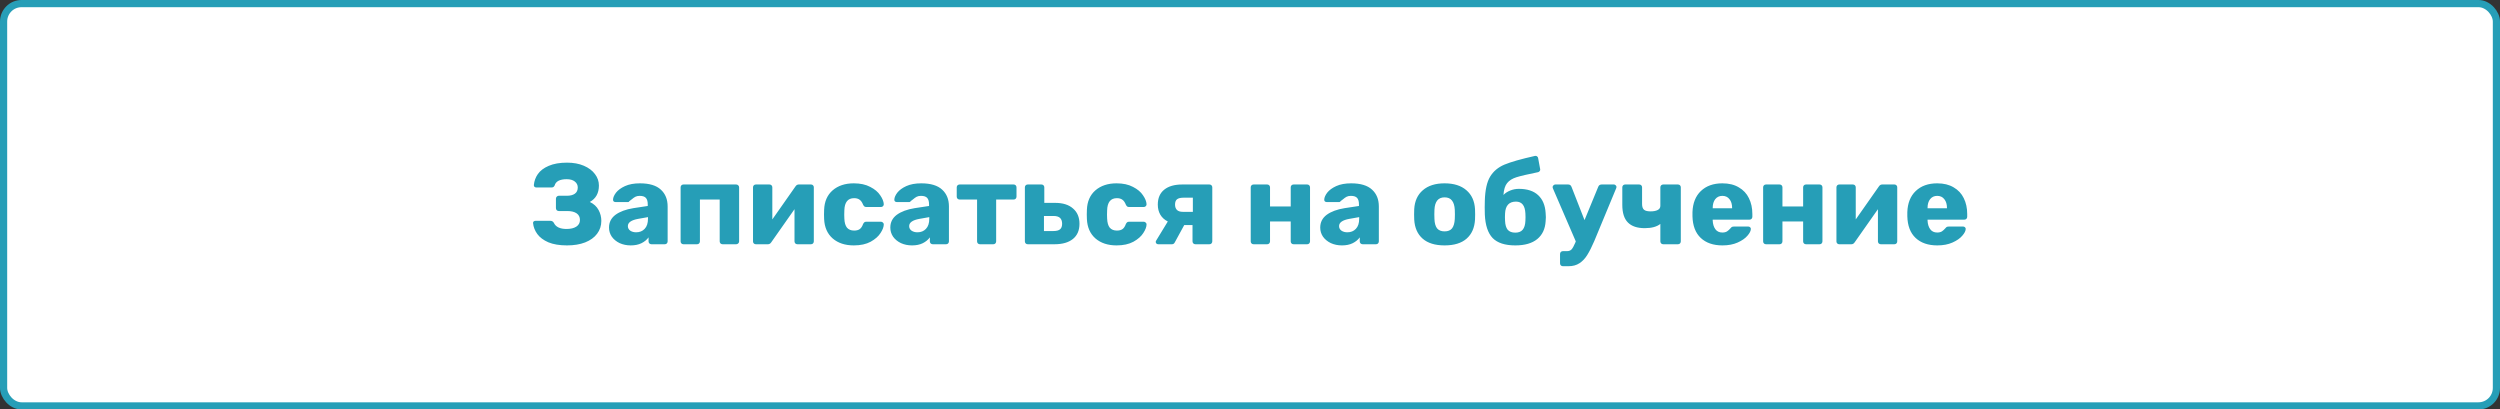 <svg width="348" height="57" viewBox="0 0 348 57" fill="none" xmlns="http://www.w3.org/2000/svg">
<rect x="0" y="0" width="348" height="57" fill="#333333" stroke="none"/>
<rect x="0.5" y="0.5" width="347" height="56" rx="2.5" fill="white"/>
<path d="M78.921 34.16C77.887 34.16 77.023 34.016 76.329 33.728C75.647 33.429 75.135 33.045 74.793 32.576C74.452 32.107 74.255 31.6 74.201 31.056V31.024C74.201 30.939 74.233 30.869 74.297 30.816C74.372 30.763 74.457 30.736 74.553 30.736H76.601C76.825 30.736 76.991 30.832 77.097 31.024C77.364 31.589 77.951 31.872 78.857 31.872C79.433 31.872 79.887 31.765 80.217 31.552C80.559 31.328 80.729 31.019 80.729 30.624C80.729 30.219 80.575 29.909 80.265 29.696C79.956 29.483 79.524 29.376 78.969 29.376H77.785C77.679 29.376 77.583 29.339 77.497 29.264C77.423 29.179 77.385 29.077 77.385 28.96V27.664C77.385 27.547 77.423 27.451 77.497 27.376C77.583 27.291 77.679 27.248 77.785 27.248H78.937C79.396 27.248 79.759 27.152 80.025 26.96C80.292 26.768 80.425 26.48 80.425 26.096C80.425 25.755 80.287 25.477 80.009 25.264C79.743 25.051 79.364 24.944 78.873 24.944C78.404 24.944 78.025 25.019 77.737 25.168C77.46 25.317 77.284 25.531 77.209 25.808C77.156 25.915 77.097 25.989 77.033 26.032C76.969 26.075 76.879 26.096 76.761 26.096H74.649C74.553 26.096 74.468 26.064 74.393 26C74.329 25.925 74.303 25.84 74.313 25.744C74.367 25.189 74.553 24.683 74.873 24.224C75.204 23.755 75.705 23.376 76.377 23.088C77.06 22.789 77.913 22.64 78.937 22.64C79.823 22.64 80.601 22.784 81.273 23.072C81.945 23.36 82.463 23.749 82.825 24.24C83.188 24.72 83.369 25.248 83.369 25.824C83.369 26.88 82.948 27.643 82.105 28.112C82.66 28.379 83.065 28.752 83.321 29.232C83.577 29.701 83.705 30.208 83.705 30.752C83.705 31.424 83.508 32.021 83.113 32.544C82.729 33.056 82.175 33.456 81.449 33.744C80.735 34.021 79.892 34.16 78.921 34.16ZM87.799 34.16C87.234 34.16 86.717 34.053 86.247 33.84C85.789 33.616 85.426 33.317 85.159 32.944C84.903 32.56 84.775 32.139 84.775 31.68C84.775 30.944 85.074 30.352 85.671 29.904C86.279 29.456 87.111 29.147 88.167 28.976L90.167 28.672V28.448C90.167 28.043 90.082 27.744 89.911 27.552C89.741 27.36 89.453 27.264 89.047 27.264C88.802 27.264 88.599 27.307 88.439 27.392C88.279 27.477 88.114 27.595 87.943 27.744C87.794 27.872 87.682 27.957 87.607 28C87.575 28.085 87.517 28.128 87.431 28.128H85.687C85.581 28.128 85.49 28.096 85.415 28.032C85.351 27.957 85.325 27.872 85.335 27.776C85.346 27.488 85.485 27.168 85.751 26.816C86.029 26.464 86.445 26.16 86.999 25.904C87.565 25.648 88.258 25.52 89.079 25.52C90.391 25.52 91.362 25.813 91.991 26.4C92.621 26.976 92.935 27.755 92.935 28.736V33.6C92.935 33.707 92.898 33.803 92.823 33.888C92.749 33.963 92.653 34 92.535 34H90.679C90.573 34 90.477 33.963 90.391 33.888C90.317 33.803 90.279 33.707 90.279 33.6V33.04C90.045 33.371 89.714 33.643 89.287 33.856C88.871 34.059 88.375 34.16 87.799 34.16ZM88.551 32.336C89.042 32.336 89.437 32.176 89.735 31.856C90.045 31.536 90.199 31.067 90.199 30.448V30.224L88.839 30.464C87.879 30.635 87.399 30.971 87.399 31.472C87.399 31.739 87.511 31.952 87.735 32.112C87.959 32.261 88.231 32.336 88.551 32.336ZM95.141 34C95.023 34 94.927 33.963 94.853 33.888C94.778 33.813 94.741 33.717 94.741 33.6V26.08C94.741 25.963 94.778 25.867 94.853 25.792C94.927 25.717 95.023 25.68 95.141 25.68H102.469C102.586 25.68 102.682 25.717 102.757 25.792C102.842 25.867 102.885 25.963 102.885 26.08V33.6C102.885 33.717 102.842 33.813 102.757 33.888C102.682 33.963 102.586 34 102.469 34H100.581C100.474 34 100.378 33.963 100.293 33.888C100.218 33.803 100.181 33.707 100.181 33.6V27.776H97.429V33.6C97.429 33.707 97.391 33.803 97.317 33.888C97.242 33.963 97.146 34 97.029 34H95.141ZM112.899 25.68C113.006 25.68 113.096 25.717 113.171 25.792C113.246 25.867 113.283 25.957 113.283 26.064V33.6C113.283 33.707 113.246 33.803 113.171 33.888C113.096 33.963 113 34 112.883 34H110.995C110.888 34 110.792 33.963 110.707 33.888C110.632 33.803 110.595 33.707 110.595 33.6V29.12L107.347 33.744C107.23 33.915 107.08 34 106.899 34H105.203C105.096 34 105.006 33.963 104.931 33.888C104.856 33.813 104.819 33.723 104.819 33.616V26.08C104.819 25.963 104.856 25.867 104.931 25.792C105.006 25.717 105.102 25.68 105.219 25.68H107.107C107.224 25.68 107.32 25.717 107.395 25.792C107.47 25.867 107.507 25.963 107.507 26.08V30.544L110.739 25.936C110.856 25.765 111.006 25.68 111.187 25.68H112.899ZM118.846 34.16C117.641 34.16 116.665 33.84 115.918 33.2C115.171 32.549 114.771 31.648 114.718 30.496L114.702 29.856L114.718 29.2C114.761 28.048 115.155 27.147 115.902 26.496C116.659 25.845 117.641 25.52 118.846 25.52C119.753 25.52 120.515 25.685 121.134 26.016C121.763 26.336 122.227 26.725 122.526 27.184C122.835 27.632 123.001 28.043 123.022 28.416C123.033 28.523 122.995 28.619 122.91 28.704C122.835 28.779 122.739 28.816 122.622 28.816H120.59C120.473 28.816 120.382 28.789 120.318 28.736C120.254 28.683 120.195 28.603 120.142 28.496C120.014 28.165 119.849 27.931 119.646 27.792C119.454 27.653 119.203 27.584 118.894 27.584C118.019 27.584 117.566 28.149 117.534 29.28L117.518 29.888L117.534 30.416C117.555 30.992 117.678 31.419 117.902 31.696C118.137 31.963 118.467 32.096 118.894 32.096C119.225 32.096 119.486 32.027 119.678 31.888C119.87 31.749 120.025 31.515 120.142 31.184C120.195 31.077 120.254 30.997 120.318 30.944C120.382 30.891 120.473 30.864 120.59 30.864H122.622C122.729 30.864 122.819 30.901 122.894 30.976C122.979 31.04 123.022 31.125 123.022 31.232C123.022 31.573 122.873 31.973 122.574 32.432C122.286 32.891 121.827 33.296 121.198 33.648C120.569 33.989 119.785 34.16 118.846 34.16ZM126.956 34.16C126.39 34.16 125.873 34.053 125.404 33.84C124.945 33.616 124.582 33.317 124.316 32.944C124.06 32.56 123.932 32.139 123.932 31.68C123.932 30.944 124.23 30.352 124.828 29.904C125.436 29.456 126.268 29.147 127.324 28.976L129.324 28.672V28.448C129.324 28.043 129.238 27.744 129.068 27.552C128.897 27.36 128.609 27.264 128.204 27.264C127.958 27.264 127.756 27.307 127.596 27.392C127.436 27.477 127.27 27.595 127.1 27.744C126.95 27.872 126.838 27.957 126.764 28C126.732 28.085 126.673 28.128 126.588 28.128H124.844C124.737 28.128 124.646 28.096 124.572 28.032C124.508 27.957 124.481 27.872 124.492 27.776C124.502 27.488 124.641 27.168 124.908 26.816C125.185 26.464 125.601 26.16 126.156 25.904C126.721 25.648 127.414 25.52 128.236 25.52C129.548 25.52 130.518 25.813 131.148 26.4C131.777 26.976 132.092 27.755 132.092 28.736V33.6C132.092 33.707 132.054 33.803 131.98 33.888C131.905 33.963 131.809 34 131.692 34H129.836C129.729 34 129.633 33.963 129.548 33.888C129.473 33.803 129.436 33.707 129.436 33.6V33.04C129.201 33.371 128.87 33.643 128.444 33.856C128.028 34.059 127.532 34.16 126.956 34.16ZM127.708 32.336C128.198 32.336 128.593 32.176 128.892 31.856C129.201 31.536 129.356 31.067 129.356 30.448V30.224L127.996 30.464C127.036 30.635 126.556 30.971 126.556 31.472C126.556 31.739 126.668 31.952 126.892 32.112C127.116 32.261 127.388 32.336 127.708 32.336ZM136.409 34C136.302 34 136.206 33.963 136.121 33.888C136.046 33.803 136.009 33.707 136.009 33.6V27.776H133.577C133.47 27.776 133.374 27.739 133.289 27.664C133.214 27.579 133.177 27.483 133.177 27.376V26.08C133.177 25.963 133.214 25.867 133.289 25.792C133.374 25.717 133.47 25.68 133.577 25.68H141.097C141.214 25.68 141.31 25.717 141.385 25.792C141.46 25.867 141.497 25.963 141.497 26.08V27.376C141.497 27.483 141.46 27.579 141.385 27.664C141.31 27.739 141.214 27.776 141.097 27.776H138.665V33.6C138.665 33.707 138.628 33.803 138.553 33.888C138.478 33.963 138.382 34 138.265 34H136.409ZM143.063 34C142.945 34 142.849 33.963 142.775 33.888C142.7 33.813 142.663 33.717 142.663 33.6V26.08C142.663 25.963 142.7 25.867 142.775 25.792C142.849 25.717 142.945 25.68 143.063 25.68H144.967C145.084 25.68 145.18 25.717 145.255 25.792C145.329 25.867 145.367 25.963 145.367 26.08V28.24H146.887C147.953 28.24 148.78 28.501 149.367 29.024C149.964 29.536 150.263 30.245 150.263 31.152C150.263 32.069 149.959 32.773 149.351 33.264C148.743 33.755 147.889 34 146.791 34H143.063ZM146.647 32.16C147.063 32.16 147.367 32.08 147.559 31.92C147.751 31.76 147.847 31.504 147.847 31.152C147.847 30.789 147.751 30.517 147.559 30.336C147.367 30.155 147.063 30.064 146.647 30.064H145.319V32.16H146.647ZM155.424 34.16C154.219 34.16 153.243 33.84 152.496 33.2C151.75 32.549 151.35 31.648 151.296 30.496L151.28 29.856L151.296 29.2C151.339 28.048 151.734 27.147 152.48 26.496C153.238 25.845 154.219 25.52 155.424 25.52C156.331 25.52 157.094 25.685 157.712 26.016C158.342 26.336 158.806 26.725 159.104 27.184C159.414 27.632 159.579 28.043 159.6 28.416C159.611 28.523 159.574 28.619 159.488 28.704C159.414 28.779 159.318 28.816 159.2 28.816H157.168C157.051 28.816 156.96 28.789 156.896 28.736C156.832 28.683 156.774 28.603 156.72 28.496C156.592 28.165 156.427 27.931 156.224 27.792C156.032 27.653 155.782 27.584 155.472 27.584C154.598 27.584 154.144 28.149 154.112 29.28L154.096 29.888L154.112 30.416C154.134 30.992 154.256 31.419 154.48 31.696C154.715 31.963 155.046 32.096 155.472 32.096C155.803 32.096 156.064 32.027 156.256 31.888C156.448 31.749 156.603 31.515 156.72 31.184C156.774 31.077 156.832 30.997 156.896 30.944C156.96 30.891 157.051 30.864 157.168 30.864H159.2C159.307 30.864 159.398 30.901 159.472 30.976C159.558 31.04 159.6 31.125 159.6 31.232C159.6 31.573 159.451 31.973 159.152 32.432C158.864 32.891 158.406 33.296 157.776 33.648C157.147 33.989 156.363 34.16 155.424 34.16ZM168.35 25.68C168.467 25.68 168.563 25.717 168.638 25.792C168.712 25.867 168.75 25.963 168.75 26.08V33.6C168.75 33.707 168.712 33.803 168.638 33.888C168.563 33.963 168.467 34 168.35 34H166.398C166.291 34 166.195 33.963 166.11 33.888C166.035 33.803 165.998 33.707 165.998 33.6V31.328H164.846L163.518 33.76C163.432 33.92 163.304 34 163.134 34H161.23C161.123 34 161.038 33.968 160.974 33.904C160.91 33.84 160.878 33.765 160.878 33.68C160.878 33.595 160.904 33.52 160.958 33.456L162.558 30.832C162.099 30.597 161.752 30.283 161.518 29.888C161.283 29.483 161.166 29.013 161.166 28.48C161.166 27.573 161.464 26.88 162.062 26.4C162.659 25.92 163.496 25.68 164.574 25.68H168.35ZM166.046 27.52H164.718C164.323 27.52 164.03 27.595 163.838 27.744C163.656 27.893 163.566 28.139 163.566 28.48C163.566 28.8 163.656 29.051 163.838 29.232C164.019 29.403 164.291 29.488 164.654 29.488H166.046V27.52ZM174.5 34C174.383 34 174.287 33.963 174.212 33.888C174.138 33.813 174.1 33.717 174.1 33.6V26.08C174.1 25.963 174.138 25.867 174.212 25.792C174.287 25.717 174.383 25.68 174.5 25.68H176.388C176.506 25.68 176.602 25.717 176.676 25.792C176.751 25.867 176.788 25.963 176.788 26.08V28.736H179.668V26.08C179.668 25.963 179.706 25.867 179.78 25.792C179.855 25.717 179.951 25.68 180.068 25.68H181.956C182.074 25.68 182.17 25.717 182.244 25.792C182.319 25.867 182.356 25.963 182.356 26.08V33.6C182.356 33.707 182.319 33.803 182.244 33.888C182.17 33.963 182.074 34 181.956 34H180.068C179.951 34 179.855 33.963 179.78 33.888C179.706 33.813 179.668 33.717 179.668 33.6V30.832H176.788V33.6C176.788 33.707 176.751 33.803 176.676 33.888C176.602 33.963 176.506 34 176.388 34H174.5ZM186.799 34.16C186.234 34.16 185.717 34.053 185.247 33.84C184.789 33.616 184.426 33.317 184.159 32.944C183.903 32.56 183.775 32.139 183.775 31.68C183.775 30.944 184.074 30.352 184.671 29.904C185.279 29.456 186.111 29.147 187.167 28.976L189.167 28.672V28.448C189.167 28.043 189.082 27.744 188.911 27.552C188.741 27.36 188.453 27.264 188.047 27.264C187.802 27.264 187.599 27.307 187.439 27.392C187.279 27.477 187.114 27.595 186.943 27.744C186.794 27.872 186.682 27.957 186.607 28C186.575 28.085 186.517 28.128 186.431 28.128H184.687C184.581 28.128 184.49 28.096 184.415 28.032C184.351 27.957 184.325 27.872 184.335 27.776C184.346 27.488 184.485 27.168 184.751 26.816C185.029 26.464 185.445 26.16 185.999 25.904C186.565 25.648 187.258 25.52 188.079 25.52C189.391 25.52 190.362 25.813 190.991 26.4C191.621 26.976 191.935 27.755 191.935 28.736V33.6C191.935 33.707 191.898 33.803 191.823 33.888C191.749 33.963 191.653 34 191.535 34H189.679C189.573 34 189.477 33.963 189.391 33.888C189.317 33.803 189.279 33.707 189.279 33.6V33.04C189.045 33.371 188.714 33.643 188.287 33.856C187.871 34.059 187.375 34.16 186.799 34.16ZM187.551 32.336C188.042 32.336 188.437 32.176 188.735 31.856C189.045 31.536 189.199 31.067 189.199 30.448V30.224L187.839 30.464C186.879 30.635 186.399 30.971 186.399 31.472C186.399 31.739 186.511 31.952 186.735 32.112C186.959 32.261 187.231 32.336 187.551 32.336ZM201.083 34.16C199.76 34.16 198.742 33.845 198.027 33.216C197.312 32.587 196.923 31.701 196.859 30.56C196.848 30.421 196.843 30.181 196.843 29.84C196.843 29.499 196.848 29.259 196.859 29.12C196.923 27.989 197.323 27.109 198.059 26.48C198.795 25.84 199.803 25.52 201.083 25.52C202.374 25.52 203.387 25.84 204.123 26.48C204.859 27.109 205.259 27.989 205.323 29.12C205.334 29.259 205.339 29.499 205.339 29.84C205.339 30.181 205.334 30.421 205.323 30.56C205.259 31.701 204.87 32.587 204.155 33.216C203.44 33.845 202.416 34.16 201.083 34.16ZM201.083 32.208C201.552 32.208 201.899 32.069 202.123 31.792C202.347 31.504 202.475 31.067 202.507 30.48C202.518 30.373 202.523 30.16 202.523 29.84C202.523 29.52 202.518 29.307 202.507 29.2C202.475 28.624 202.342 28.192 202.107 27.904C201.883 27.616 201.542 27.472 201.083 27.472C200.198 27.472 199.728 28.048 199.675 29.2L199.659 29.84L199.675 30.48C199.696 31.067 199.819 31.504 200.043 31.792C200.278 32.069 200.624 32.208 201.083 32.208ZM215.152 29.648C215.174 29.904 215.184 30.101 215.184 30.24C215.184 30.379 215.174 30.565 215.152 30.8C215.088 31.867 214.699 32.693 213.984 33.28C213.27 33.867 212.251 34.16 210.928 34.16C209.499 34.16 208.448 33.819 207.776 33.136C207.115 32.443 206.752 31.349 206.688 29.856L206.672 28.88L206.688 27.92C206.731 26.448 206.976 25.339 207.424 24.592C207.872 23.845 208.539 23.285 209.424 22.912C210.32 22.539 211.723 22.139 213.632 21.712C213.664 21.701 213.696 21.696 213.728 21.696C213.814 21.696 213.888 21.717 213.952 21.76C214.048 21.824 214.102 21.915 214.112 22.032L214.384 23.504L214.4 23.6C214.4 23.696 214.368 23.776 214.304 23.84C214.251 23.904 214.182 23.947 214.096 23.968C212.667 24.256 211.664 24.491 211.088 24.672C210.512 24.853 210.08 25.125 209.792 25.488C209.504 25.84 209.334 26.389 209.28 27.136C209.526 26.88 209.835 26.677 210.208 26.528C210.592 26.368 210.998 26.288 211.424 26.288C212.587 26.288 213.483 26.581 214.112 27.168C214.742 27.755 215.088 28.581 215.152 29.648ZM212.336 30.736C212.347 30.651 212.352 30.485 212.352 30.24C212.352 29.984 212.347 29.808 212.336 29.712C212.283 28.613 211.846 28.064 211.024 28.064C210.064 28.064 209.558 28.613 209.504 29.712L209.488 30.24L209.504 30.736C209.526 31.291 209.648 31.707 209.872 31.984C210.107 32.251 210.459 32.384 210.928 32.384C211.387 32.384 211.728 32.251 211.952 31.984C212.187 31.707 212.315 31.291 212.336 30.736ZM224.661 25.68C224.757 25.68 224.837 25.717 224.901 25.792C224.975 25.856 225.013 25.931 225.013 26.016C225.013 26.091 224.997 26.16 224.965 26.224L221.925 33.552C221.583 34.352 221.258 34.997 220.949 35.488C220.65 35.979 220.287 36.363 219.861 36.64C219.445 36.917 218.938 37.056 218.341 37.056H217.557C217.439 37.056 217.343 37.019 217.269 36.944C217.194 36.869 217.157 36.773 217.157 36.656V35.36C217.157 35.243 217.194 35.147 217.269 35.072C217.343 34.997 217.439 34.96 217.557 34.96H218.117C218.394 34.96 218.607 34.88 218.757 34.72C218.906 34.56 219.077 34.256 219.269 33.808L219.349 33.6L216.165 26.224C216.133 26.139 216.117 26.075 216.117 26.032C216.138 25.936 216.181 25.856 216.245 25.792C216.319 25.717 216.405 25.68 216.501 25.68H218.293C218.517 25.68 218.671 25.792 218.757 26.016L220.565 30.64L222.469 26.016C222.554 25.792 222.714 25.68 222.949 25.68H224.661ZM231.521 34C231.414 34 231.318 33.963 231.233 33.888C231.158 33.803 231.121 33.707 231.121 33.6V31.168C230.63 31.563 229.905 31.76 228.945 31.76C227.91 31.76 227.132 31.499 226.609 30.976C226.086 30.453 225.825 29.637 225.825 28.528V26.08C225.825 25.963 225.862 25.867 225.937 25.792C226.012 25.717 226.108 25.68 226.225 25.68H228.177C228.294 25.68 228.39 25.717 228.465 25.792C228.54 25.867 228.577 25.963 228.577 26.08V28.4C228.577 28.773 228.668 29.04 228.849 29.2C229.03 29.349 229.334 29.424 229.761 29.424C230.177 29.424 230.508 29.36 230.753 29.232C230.998 29.104 231.121 28.912 231.121 28.656V26.08C231.121 25.963 231.158 25.867 231.233 25.792C231.318 25.717 231.414 25.68 231.521 25.68H233.569C233.686 25.68 233.782 25.717 233.857 25.792C233.932 25.867 233.969 25.963 233.969 26.08V33.6C233.969 33.707 233.932 33.803 233.857 33.888C233.782 33.963 233.686 34 233.569 34H231.521ZM239.768 34.16C238.488 34.16 237.48 33.813 236.744 33.12C236.008 32.427 235.624 31.419 235.592 30.096V29.536C235.635 28.277 236.024 27.296 236.76 26.592C237.507 25.877 238.504 25.52 239.752 25.52C240.659 25.52 241.422 25.707 242.04 26.08C242.67 26.443 243.139 26.944 243.448 27.584C243.768 28.224 243.928 28.96 243.928 29.792V30.176C243.928 30.283 243.891 30.379 243.816 30.464C243.742 30.539 243.646 30.576 243.528 30.576H238.408V30.688C238.43 31.189 238.552 31.595 238.776 31.904C239 32.213 239.326 32.368 239.752 32.368C240.019 32.368 240.238 32.315 240.408 32.208C240.579 32.091 240.734 31.952 240.872 31.792C240.968 31.675 241.043 31.605 241.096 31.584C241.16 31.552 241.256 31.536 241.384 31.536H243.368C243.464 31.536 243.544 31.568 243.608 31.632C243.683 31.685 243.72 31.76 243.72 31.856C243.72 32.133 243.56 32.453 243.24 32.816C242.931 33.179 242.478 33.493 241.88 33.76C241.283 34.027 240.579 34.16 239.768 34.16ZM241.112 28.992V28.96C241.112 28.437 240.99 28.027 240.744 27.728C240.51 27.419 240.179 27.264 239.752 27.264C239.336 27.264 239.006 27.419 238.76 27.728C238.526 28.027 238.408 28.437 238.408 28.96V28.992H241.112ZM245.828 34C245.711 34 245.615 33.963 245.54 33.888C245.466 33.813 245.428 33.717 245.428 33.6V26.08C245.428 25.963 245.466 25.867 245.54 25.792C245.615 25.717 245.711 25.68 245.828 25.68H247.716C247.834 25.68 247.93 25.717 248.004 25.792C248.079 25.867 248.116 25.963 248.116 26.08V28.736H250.996V26.08C250.996 25.963 251.034 25.867 251.108 25.792C251.183 25.717 251.279 25.68 251.396 25.68H253.284C253.402 25.68 253.498 25.717 253.572 25.792C253.647 25.867 253.684 25.963 253.684 26.08V33.6C253.684 33.707 253.647 33.803 253.572 33.888C253.498 33.963 253.402 34 253.284 34H251.396C251.279 34 251.183 33.963 251.108 33.888C251.034 33.813 250.996 33.717 250.996 33.6V30.832H248.116V33.6C248.116 33.707 248.079 33.803 248.004 33.888C247.93 33.963 247.834 34 247.716 34H245.828ZM263.712 25.68C263.818 25.68 263.909 25.717 263.984 25.792C264.058 25.867 264.095 25.957 264.095 26.064V33.6C264.095 33.707 264.058 33.803 263.984 33.888C263.909 33.963 263.813 34 263.696 34H261.808C261.701 34 261.605 33.963 261.52 33.888C261.445 33.803 261.408 33.707 261.408 33.6V29.12L258.16 33.744C258.042 33.915 257.893 34 257.712 34H256.016C255.909 34 255.818 33.963 255.743 33.888C255.669 33.813 255.632 33.723 255.632 33.616V26.08C255.632 25.963 255.669 25.867 255.743 25.792C255.818 25.717 255.914 25.68 256.032 25.68H257.92C258.037 25.68 258.133 25.717 258.208 25.792C258.282 25.867 258.32 25.963 258.32 26.08V30.544L261.552 25.936C261.669 25.765 261.818 25.68 262 25.68H263.712ZM269.675 34.16C268.395 34.16 267.387 33.813 266.651 33.12C265.915 32.427 265.531 31.419 265.499 30.096V29.536C265.541 28.277 265.931 27.296 266.667 26.592C267.413 25.877 268.411 25.52 269.659 25.52C270.565 25.52 271.328 25.707 271.947 26.08C272.576 26.443 273.045 26.944 273.355 27.584C273.675 28.224 273.835 28.96 273.835 29.792V30.176C273.835 30.283 273.797 30.379 273.723 30.464C273.648 30.539 273.552 30.576 273.435 30.576H268.315V30.688C268.336 31.189 268.459 31.595 268.683 31.904C268.907 32.213 269.232 32.368 269.659 32.368C269.925 32.368 270.144 32.315 270.315 32.208C270.485 32.091 270.64 31.952 270.779 31.792C270.875 31.675 270.949 31.605 271.003 31.584C271.067 31.552 271.163 31.536 271.291 31.536H273.275C273.371 31.536 273.451 31.568 273.515 31.632C273.589 31.685 273.627 31.76 273.627 31.856C273.627 32.133 273.467 32.453 273.147 32.816C272.837 33.179 272.384 33.493 271.787 33.76C271.189 34.027 270.485 34.16 269.675 34.16ZM271.019 28.992V28.96C271.019 28.437 270.896 28.027 270.651 27.728C270.416 27.419 270.085 27.264 269.659 27.264C269.243 27.264 268.912 27.419 268.667 27.728C268.432 28.027 268.315 28.437 268.315 28.96V28.992H271.019Z" fill="#269EB7"/>
<rect x="0.5" y="0.5" width="347" height="56" rx="2.5" stroke="#269EB7"/>
</svg>
